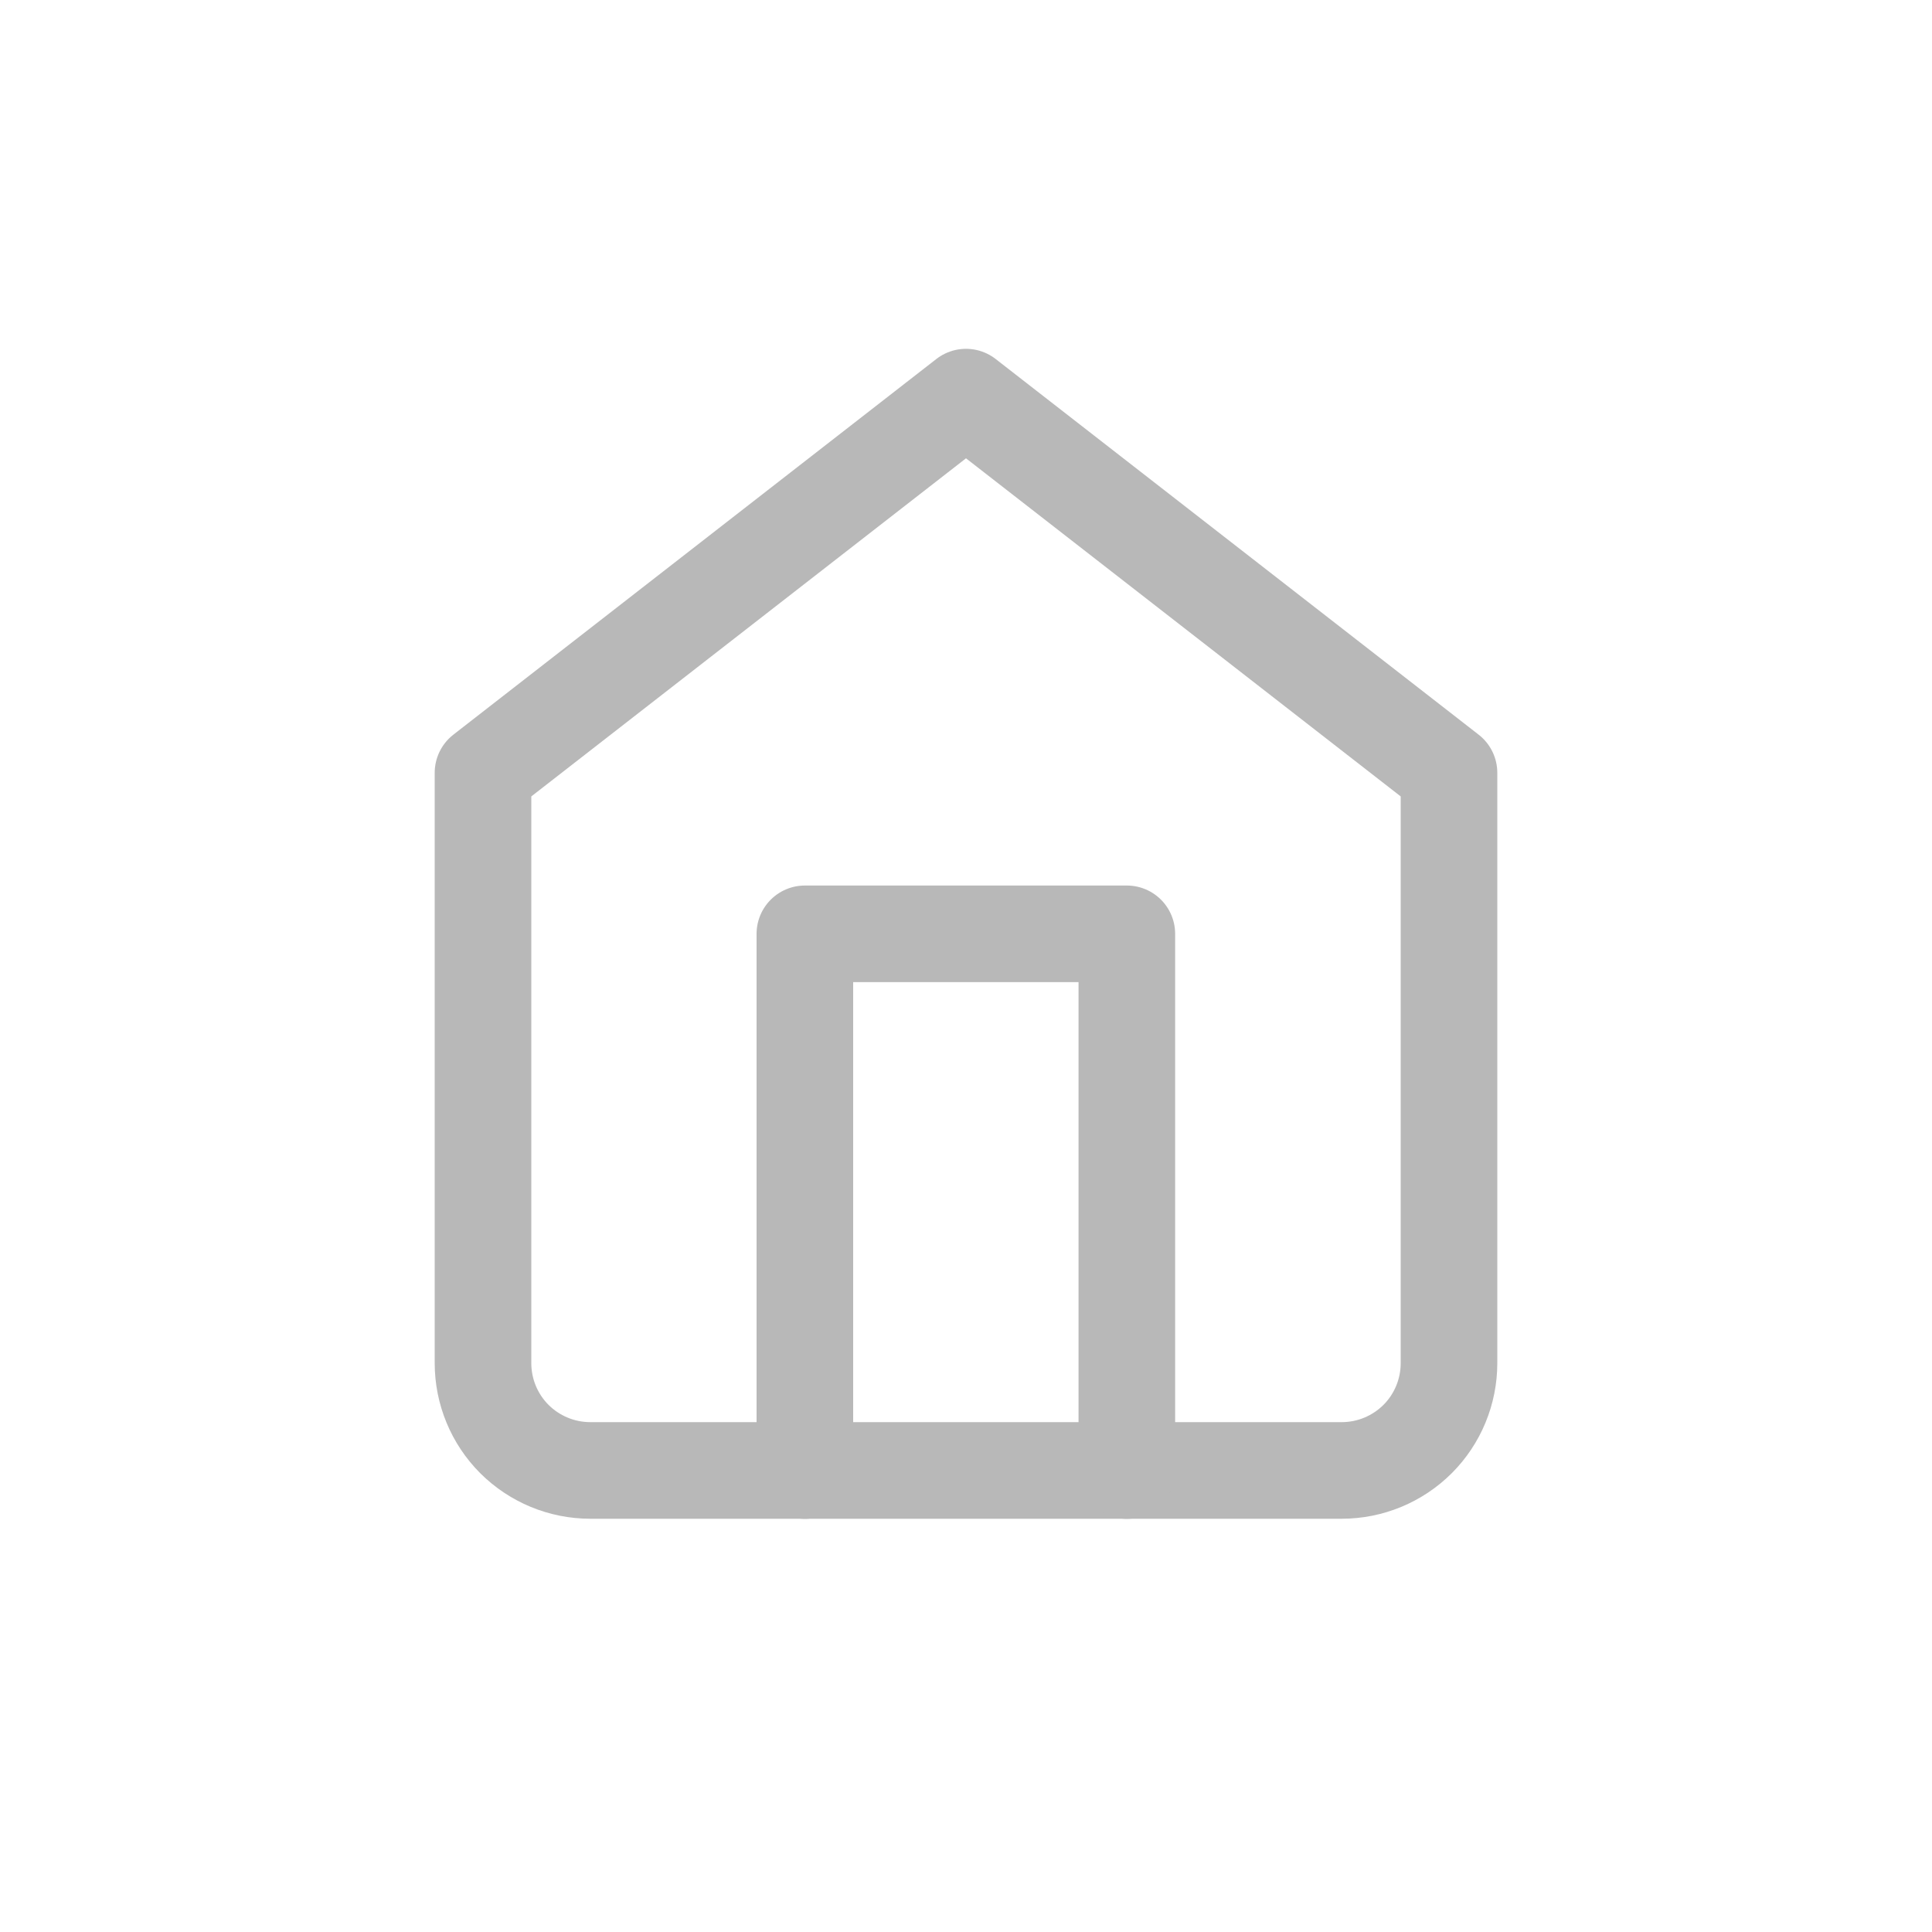 <svg width="20" height="20" viewBox="0 0 20 20" fill="none" xmlns="http://www.w3.org/2000/svg">
<path d="M5 8L10 4.111L15 8V14.111C15 14.406 14.883 14.689 14.675 14.897C14.466 15.105 14.184 15.222 13.889 15.222H6.111C5.816 15.222 5.534 15.105 5.325 14.897C5.117 14.689 5 14.406 5 14.111V8Z" stroke="#B8B8B8" stroke-linecap="round" stroke-linejoin="round"/>
<path d="M8.332 15.223V9.667H11.665V15.223" stroke="#B8B8B8" stroke-linecap="round" stroke-linejoin="round"/>
</svg>
